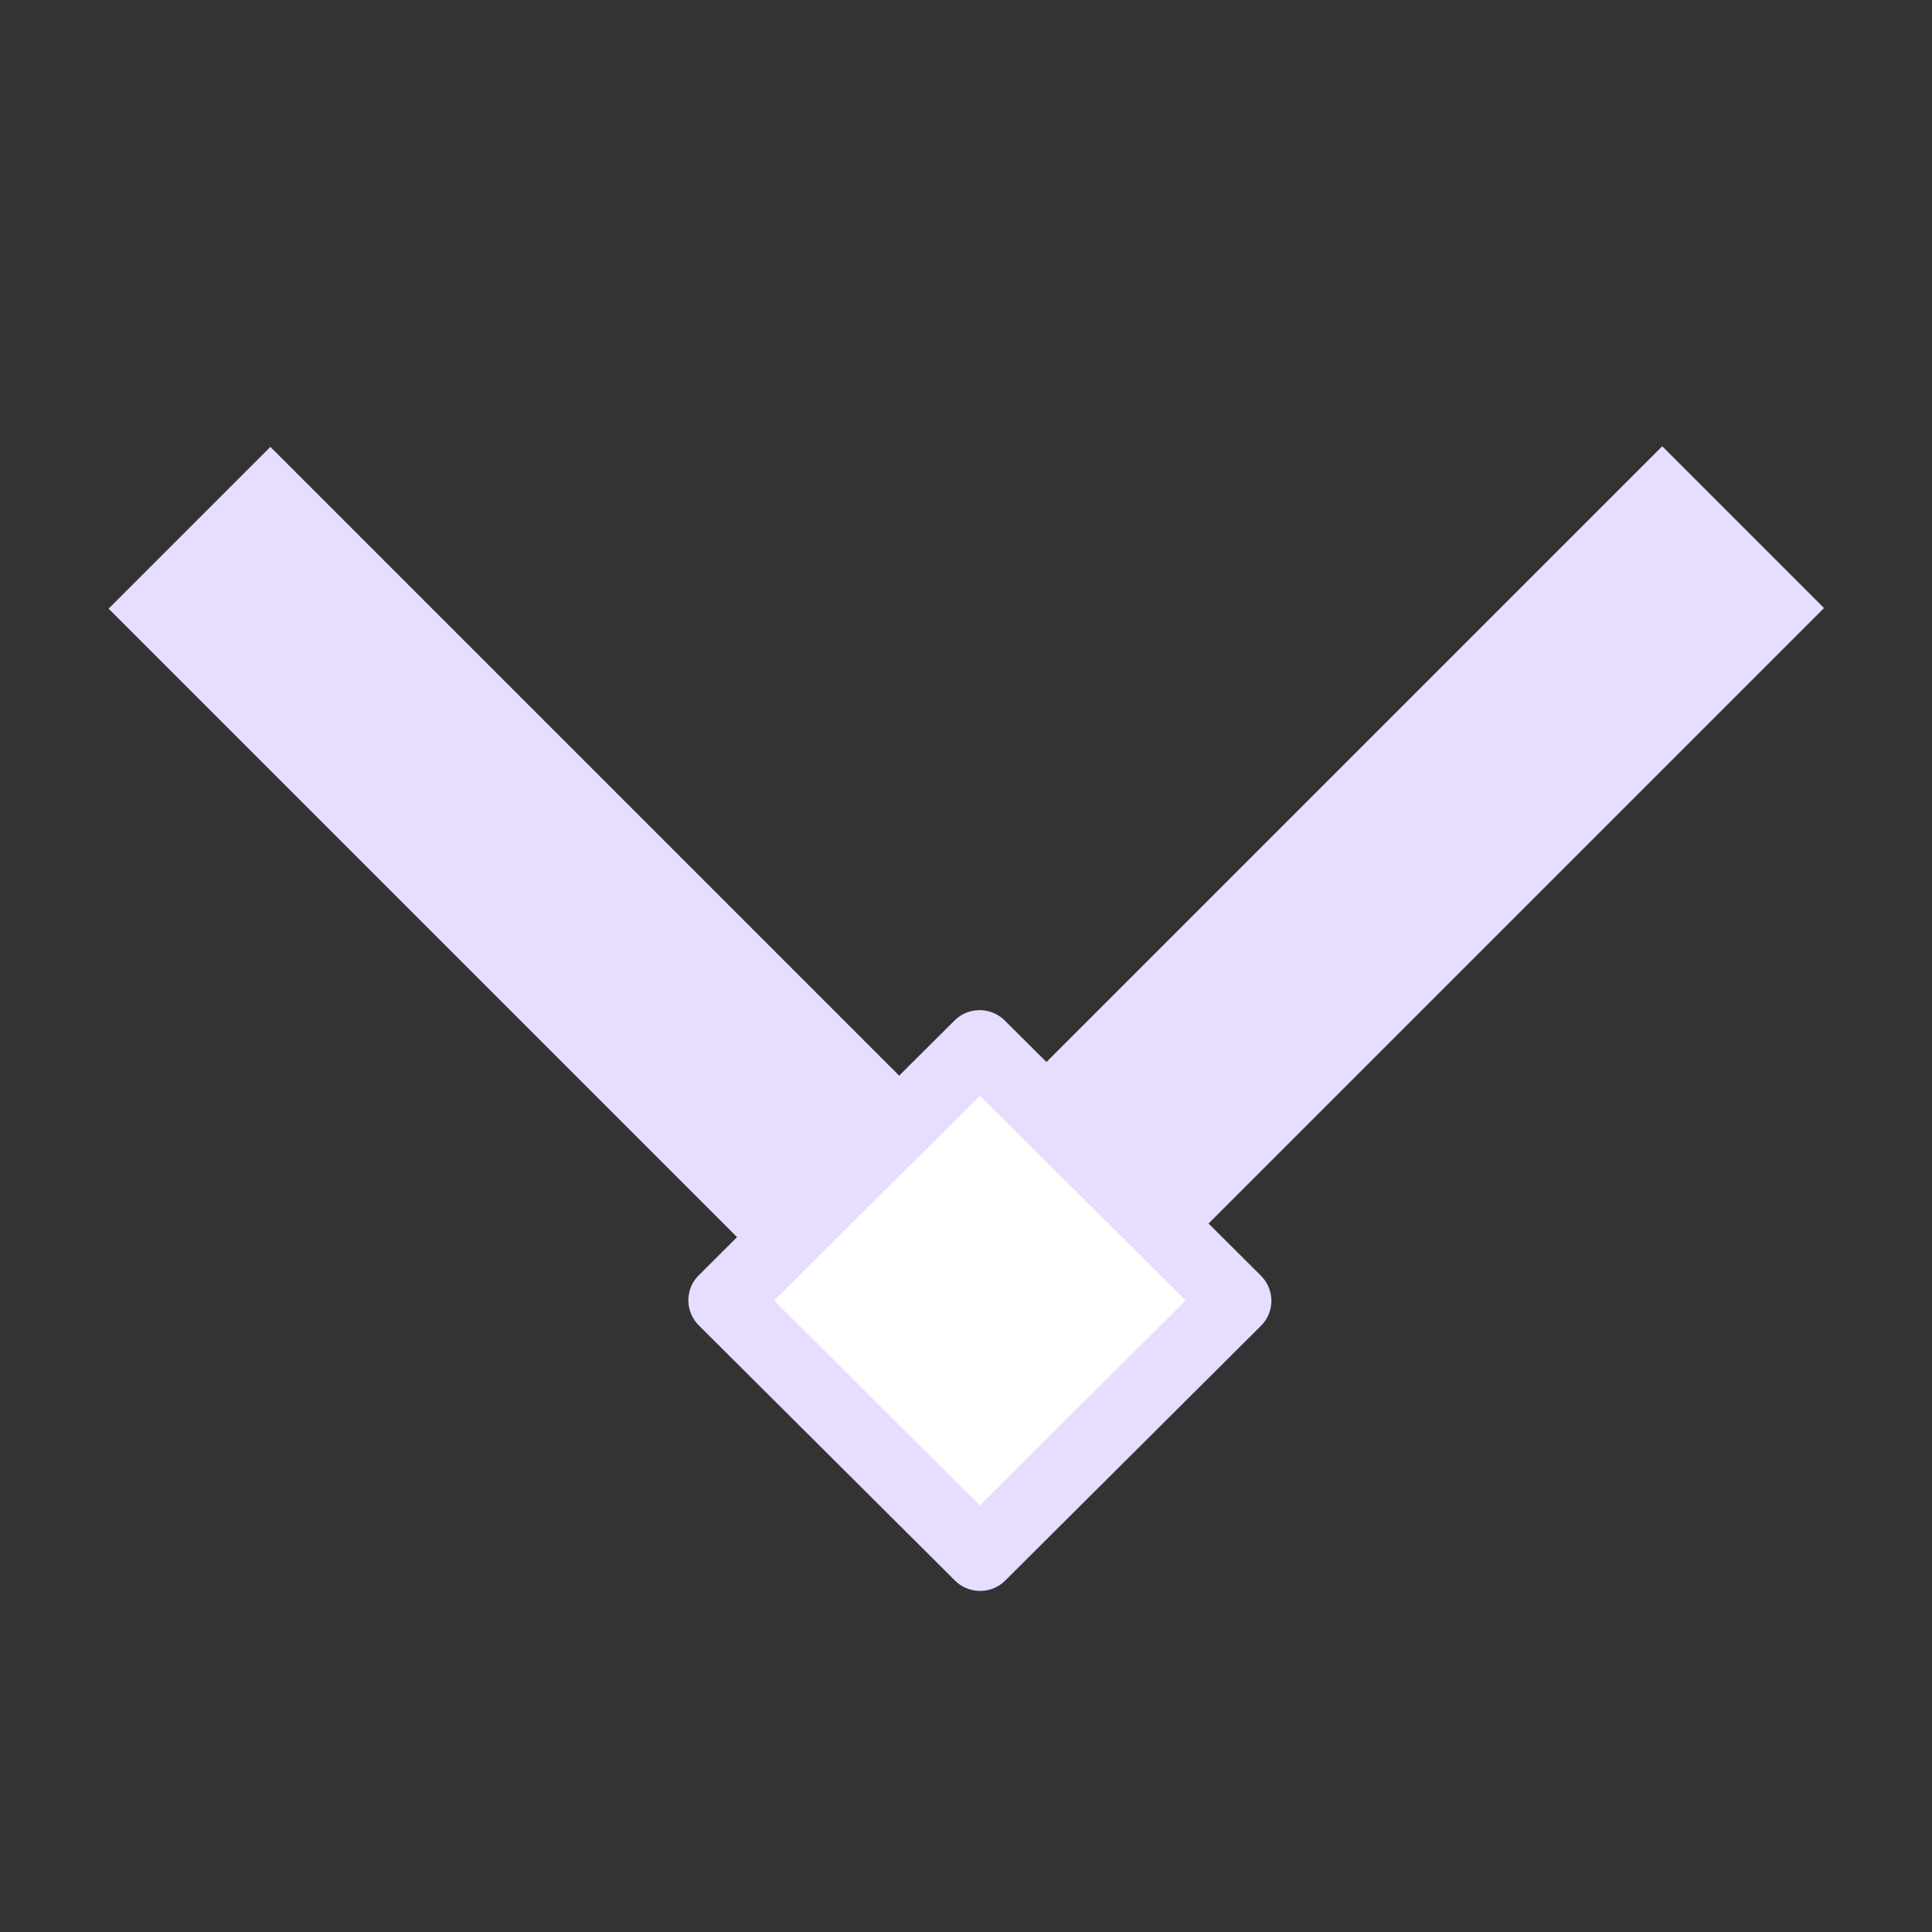 <svg height="16" width="16" xmlns="http://www.w3.org/2000/svg">
  <rect width="100%" height="100%" fill="#333333" stroke="none"/>
  <path d="m-19 411.456h22v4h-22z" fill="#e6ddff" transform="matrix(.257 .257 -.335 .335 144.96 -129.254)"/>
  <path d="m-19 411.456h22v4h-22z" fill="#e6ddff" transform="matrix(.257 -.257 .335 .335 -124.843 -133.371)"/>
  <path d="m-17.393 410.709h4.083v4.062h-4.083z" fill="#fff" stroke="#e6ddff" stroke-linecap="round" stroke-linejoin="round" stroke-width=".8" transform="matrix(.519 -.517 .522 .52 -199.368 -211.791)"/>
</svg>
